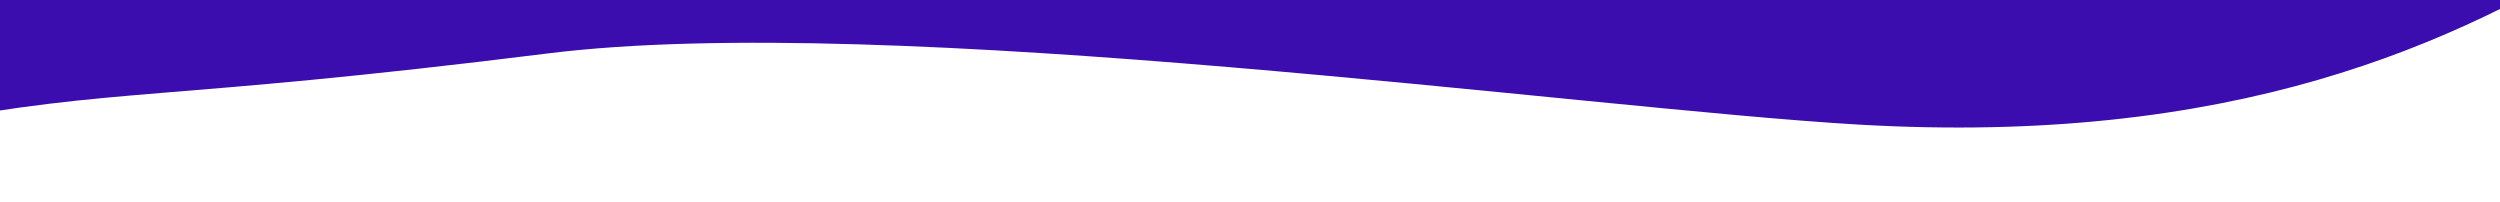 <svg width="1920" height="155" viewBox="0 0 1920 155" fill="none" xmlns="http://www.w3.org/2000/svg">
<g clip-path="url(#clip0_1004_2883)">
<path d="M931 -856.994C420.901 -916.798 4.064 -816.346 -21.941 -810.739C-89.287 -498.638 -191.974 119.585 -63.949 95.663C96.082 65.761 118.498 78.726 421 41.005C682.896 8.348 1216.72 83.448 1427 95.663C2001 129.005 2113.62 -213.978 2337 -208.995C2327.29 -391.119 2271.89 -580.819 2126.48 -764.586C2012.26 -908.935 1927.43 -922.475 1555.36 -810.739C1507 -796.217 1441.1 -797.191 931 -856.994Z" fill="#3B0CAE"/>
</g>
<defs>
<clipPath id="clip0_1004_2883">
<rect width="1920" height="155" fill="white"/>
</clipPath>
</defs>
</svg>

